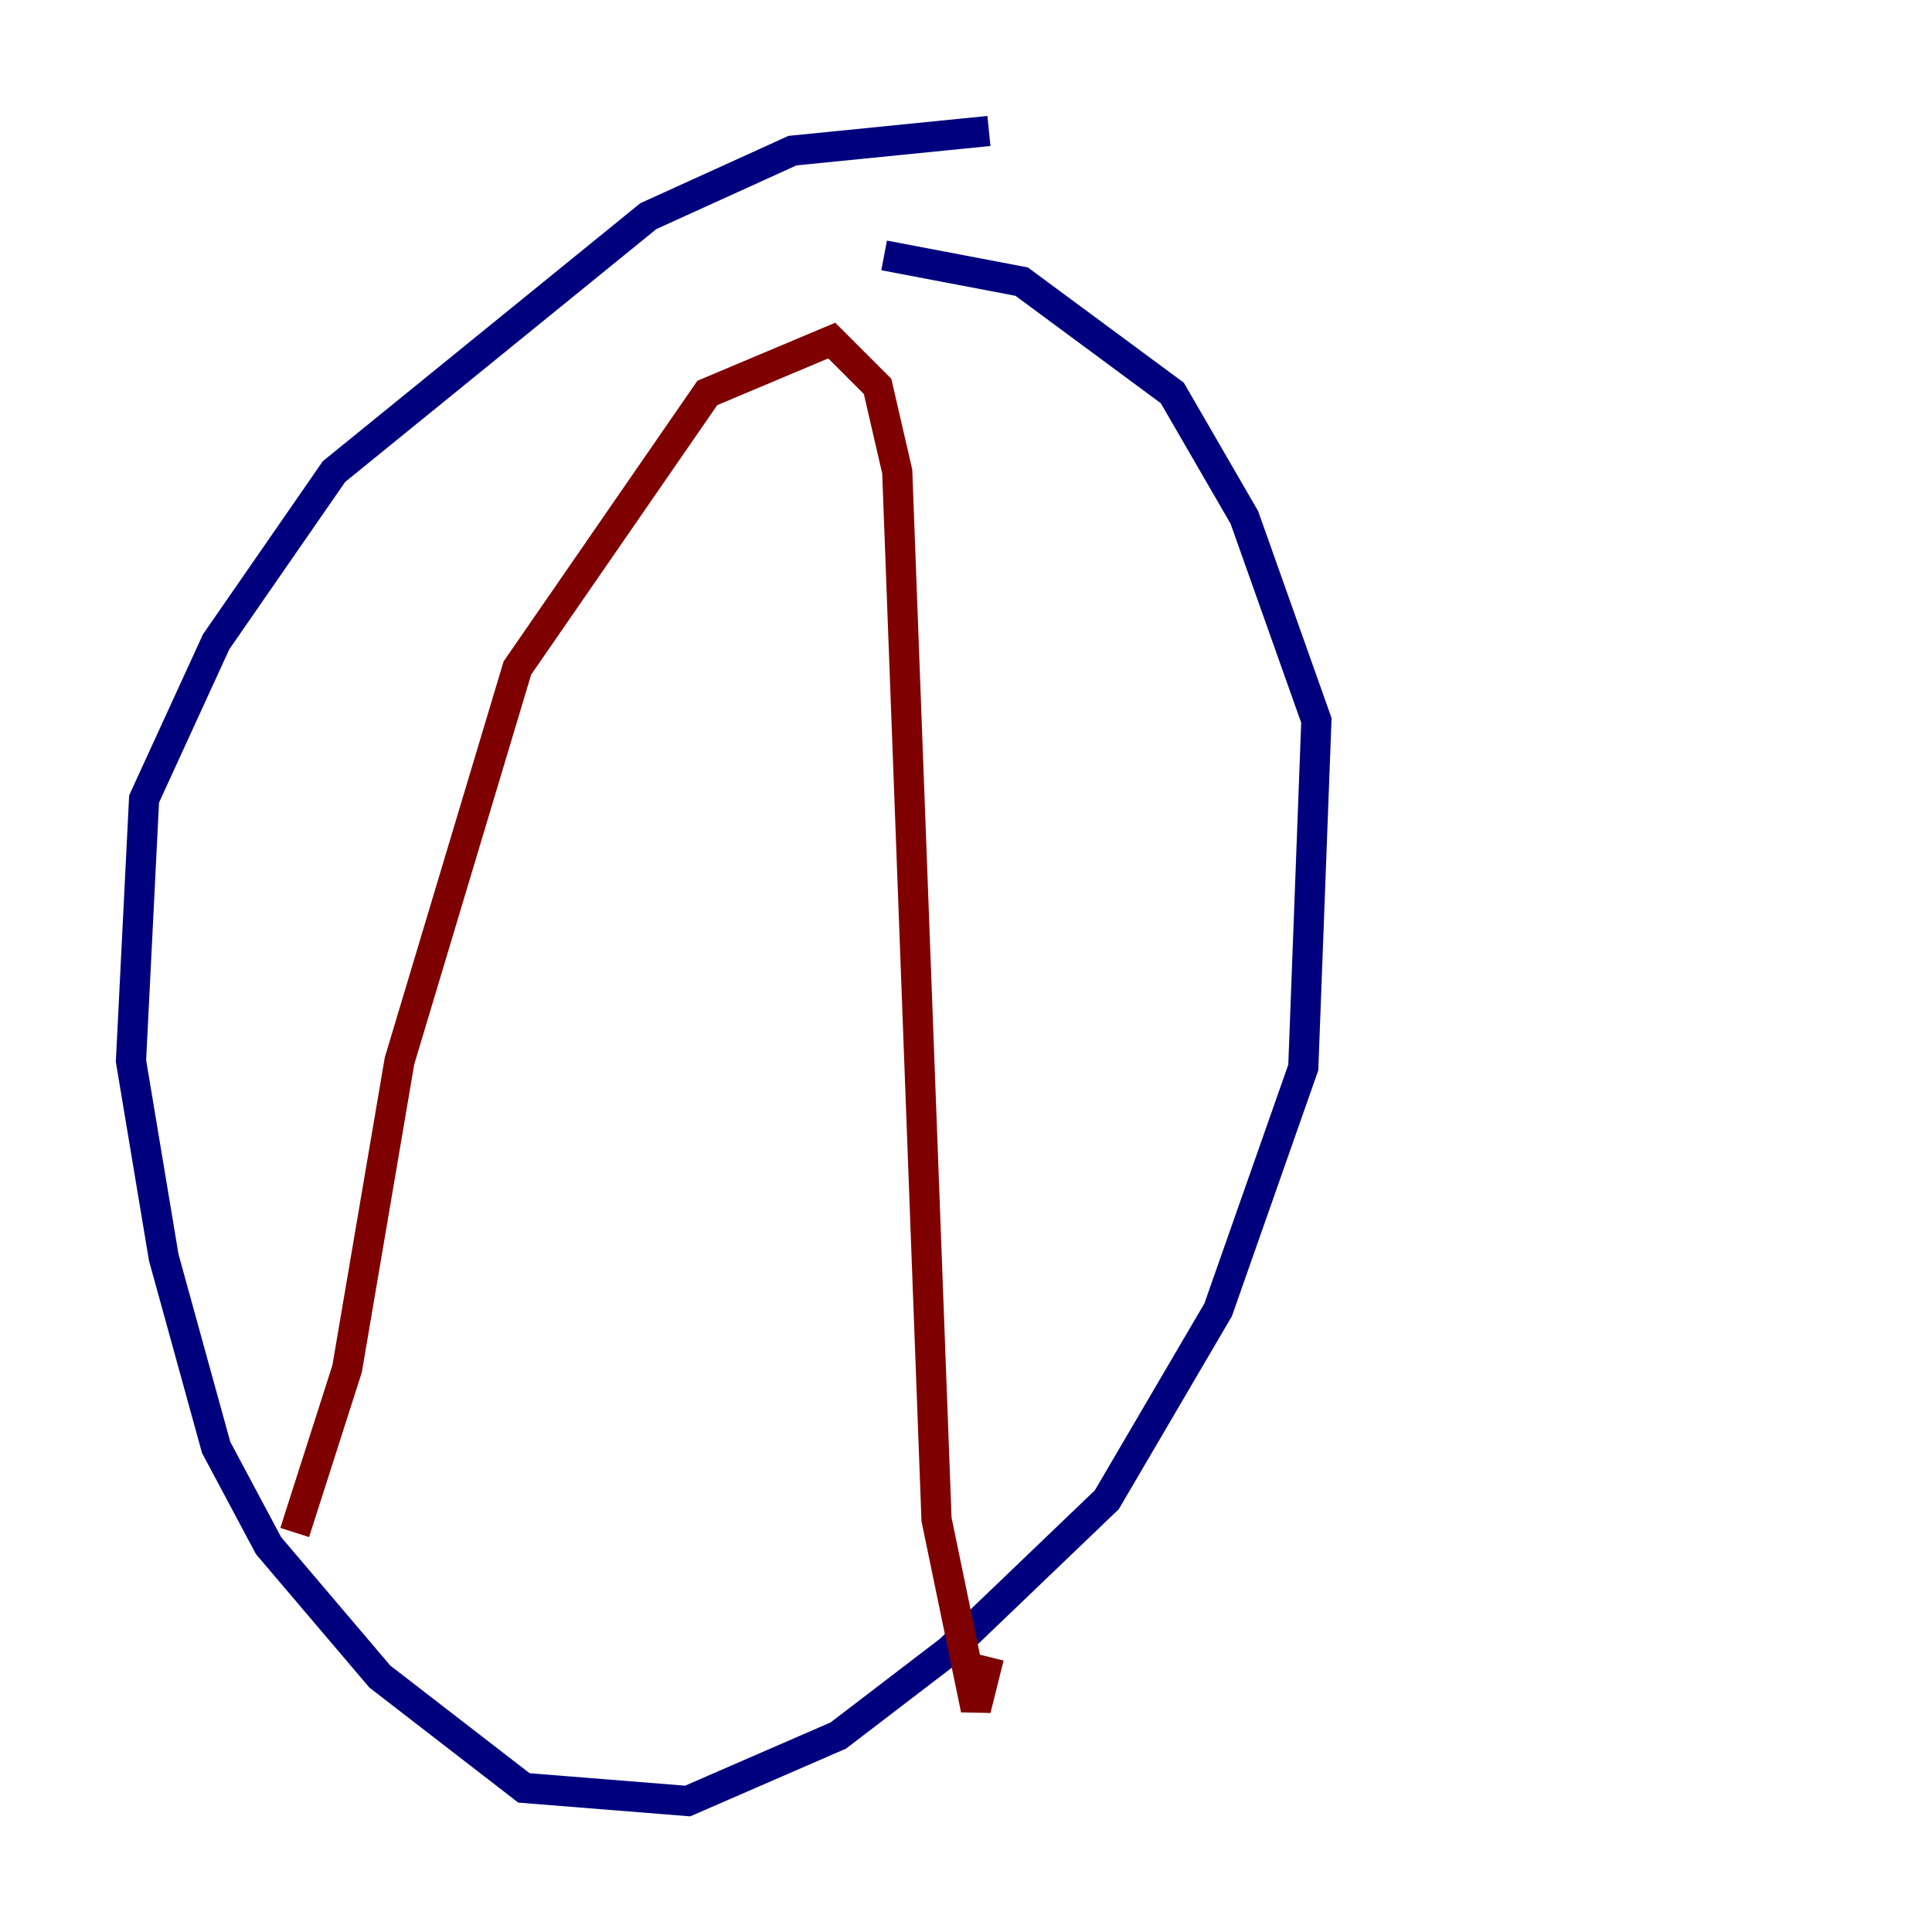<?xml version="1.0" encoding="utf-8" ?>
<svg baseProfile="tiny" height="128" version="1.2" viewBox="0,0,128,128" width="128" xmlns="http://www.w3.org/2000/svg" xmlns:ev="http://www.w3.org/2001/xml-events" xmlns:xlink="http://www.w3.org/1999/xlink"><defs /><polyline fill="none" points="65.519,8.678 52.502,9.98 42.956,14.319 22.129,31.241 14.319,42.522 9.546,52.936 8.678,70.291 10.848,83.308 14.319,95.891 17.79,102.4 25.166,111.078 34.712,118.454 45.559,119.322 55.539,114.983 62.915,109.342 73.329,99.363 80.705,86.78 86.346,70.725 87.214,47.729 82.441,34.278 77.668,26.034 67.688,18.658 58.576,16.922" stroke="#00007f" stroke-width="2" /><polyline fill="none" points="19.525,101.532 22.997,90.685 26.468,70.291 34.278,44.258 46.861,26.034 55.105,22.563 58.142,25.6 59.444,31.241 62.047,100.664 64.651,113.248 65.519,109.776" stroke="#7f0000" stroke-width="2" /></svg>